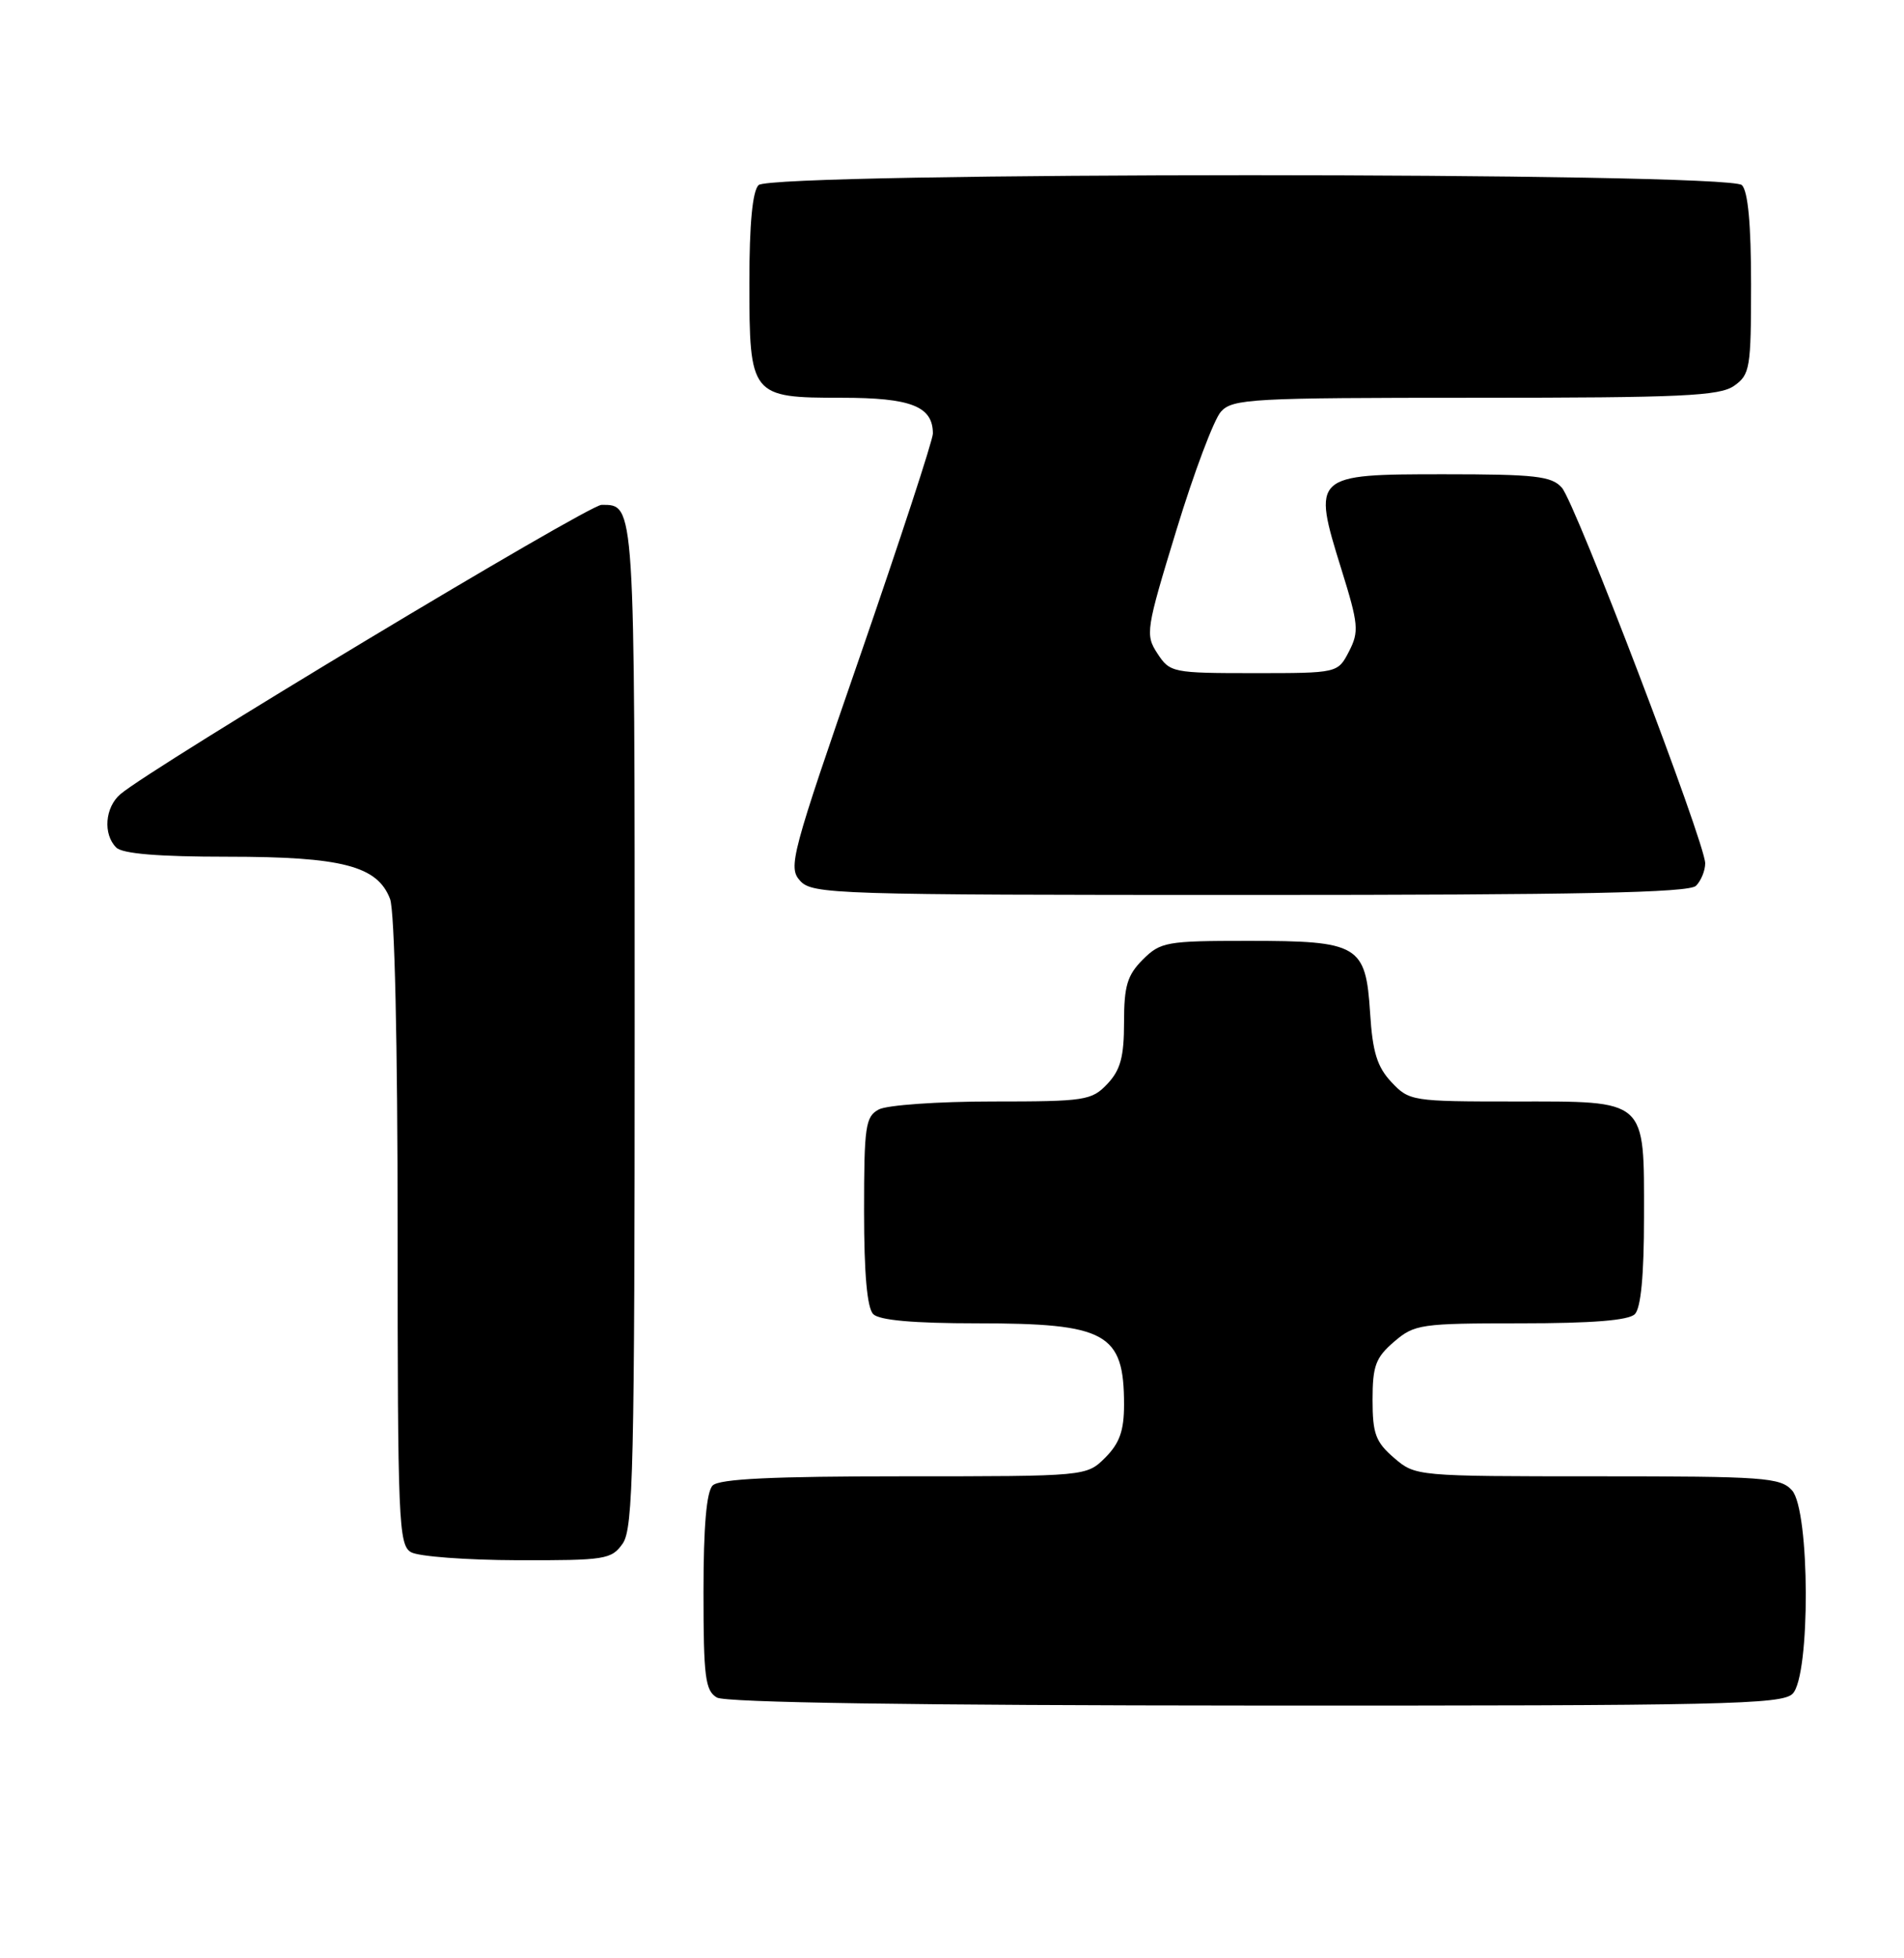 <?xml version="1.0" encoding="UTF-8" standalone="no"?>
<!DOCTYPE svg PUBLIC "-//W3C//DTD SVG 1.1//EN" "http://www.w3.org/Graphics/SVG/1.1/DTD/svg11.dtd" >
<svg xmlns="http://www.w3.org/2000/svg" xmlns:xlink="http://www.w3.org/1999/xlink" version="1.1" viewBox="0 0 249 256">
 <g >
 <path fill="currentColor"
d=" M 234.43 221.43 C 236.78 219.08 236.71 197.44 234.35 194.83 C 232.83 193.15 230.68 193.00 208.90 193.00 C 185.19 193.00 185.10 192.99 182.31 190.59 C 179.90 188.52 179.50 187.43 179.50 183.00 C 179.50 178.57 179.90 177.48 182.31 175.41 C 184.98 173.12 185.77 173.00 198.86 173.00 C 208.21 173.00 212.98 172.62 213.80 171.80 C 214.59 171.01 215.00 166.72 215.00 159.13 C 215.00 143.52 215.54 144.00 198.02 144.00 C 184.68 144.00 184.29 143.94 181.97 141.47 C 180.10 139.48 179.50 137.55 179.18 132.44 C 178.61 123.53 177.71 123.00 163.23 123.00 C 152.54 123.00 151.77 123.14 149.45 125.45 C 147.42 127.49 147.00 128.89 147.00 133.64 C 147.00 138.15 146.54 139.87 144.83 141.69 C 142.77 143.87 141.94 144.00 129.76 144.00 C 122.67 144.00 116.00 144.47 114.93 145.04 C 113.18 145.97 113.00 147.23 113.00 158.34 C 113.00 166.54 113.40 171.00 114.20 171.80 C 115.00 172.60 119.48 173.00 127.75 173.00 C 144.71 173.00 147.00 174.26 147.00 183.63 C 147.00 187.03 146.42 188.67 144.55 190.55 C 142.09 193.00 142.09 193.00 118.25 193.00 C 101.03 193.00 94.07 193.33 93.20 194.20 C 92.39 195.01 92.00 199.57 92.00 208.15 C 92.00 219.24 92.23 221.03 93.75 221.92 C 94.89 222.58 119.39 222.95 164.18 222.97 C 225.31 223.00 233.03 222.83 234.43 221.43 Z  M 81.44 201.78 C 82.81 199.82 83.00 191.71 83.00 133.98 C 83.00 65.23 83.05 66.00 78.67 66.00 C 76.92 66.00 19.95 100.25 15.75 103.82 C 13.73 105.54 13.45 109.05 15.20 110.80 C 16.01 111.61 20.70 112.00 29.73 112.00 C 44.74 112.00 49.36 113.20 51.01 117.52 C 51.61 119.09 52.00 136.35 52.00 161.02 C 52.00 198.90 52.13 201.98 53.75 202.92 C 54.71 203.48 60.99 203.95 67.69 203.97 C 79.18 204.00 79.98 203.87 81.44 201.78 Z  M 221.80 115.80 C 222.46 115.14 223.00 113.82 223.00 112.86 C 223.00 110.20 206.03 65.74 204.25 63.75 C 202.91 62.24 200.77 62.00 188.82 62.00 C 171.71 62.00 171.59 62.11 175.42 74.41 C 177.67 81.63 177.75 82.57 176.42 85.16 C 174.95 88.00 174.95 88.00 164.00 88.00 C 153.35 88.00 153.00 87.93 151.37 85.44 C 149.76 82.98 149.85 82.36 153.86 69.26 C 156.15 61.76 158.76 54.82 159.67 53.82 C 161.19 52.13 163.64 52.00 192.93 52.00 C 219.93 52.00 224.88 51.77 226.78 50.44 C 228.86 48.98 229.00 48.14 229.00 37.14 C 229.00 29.34 228.60 25.00 227.80 24.20 C 226.07 22.47 100.93 22.47 99.20 24.20 C 98.41 24.99 98.00 29.28 98.00 36.87 C 98.00 51.79 98.17 52.00 110.08 52.00 C 119.15 52.00 122.00 53.12 122.00 56.68 C 122.00 57.53 117.71 70.61 112.48 85.75 C 103.47 111.77 103.04 113.39 104.63 115.14 C 106.23 116.91 109.06 117.00 163.45 117.00 C 206.57 117.00 220.89 116.71 221.80 115.80 Z "/>
</g>
</svg>